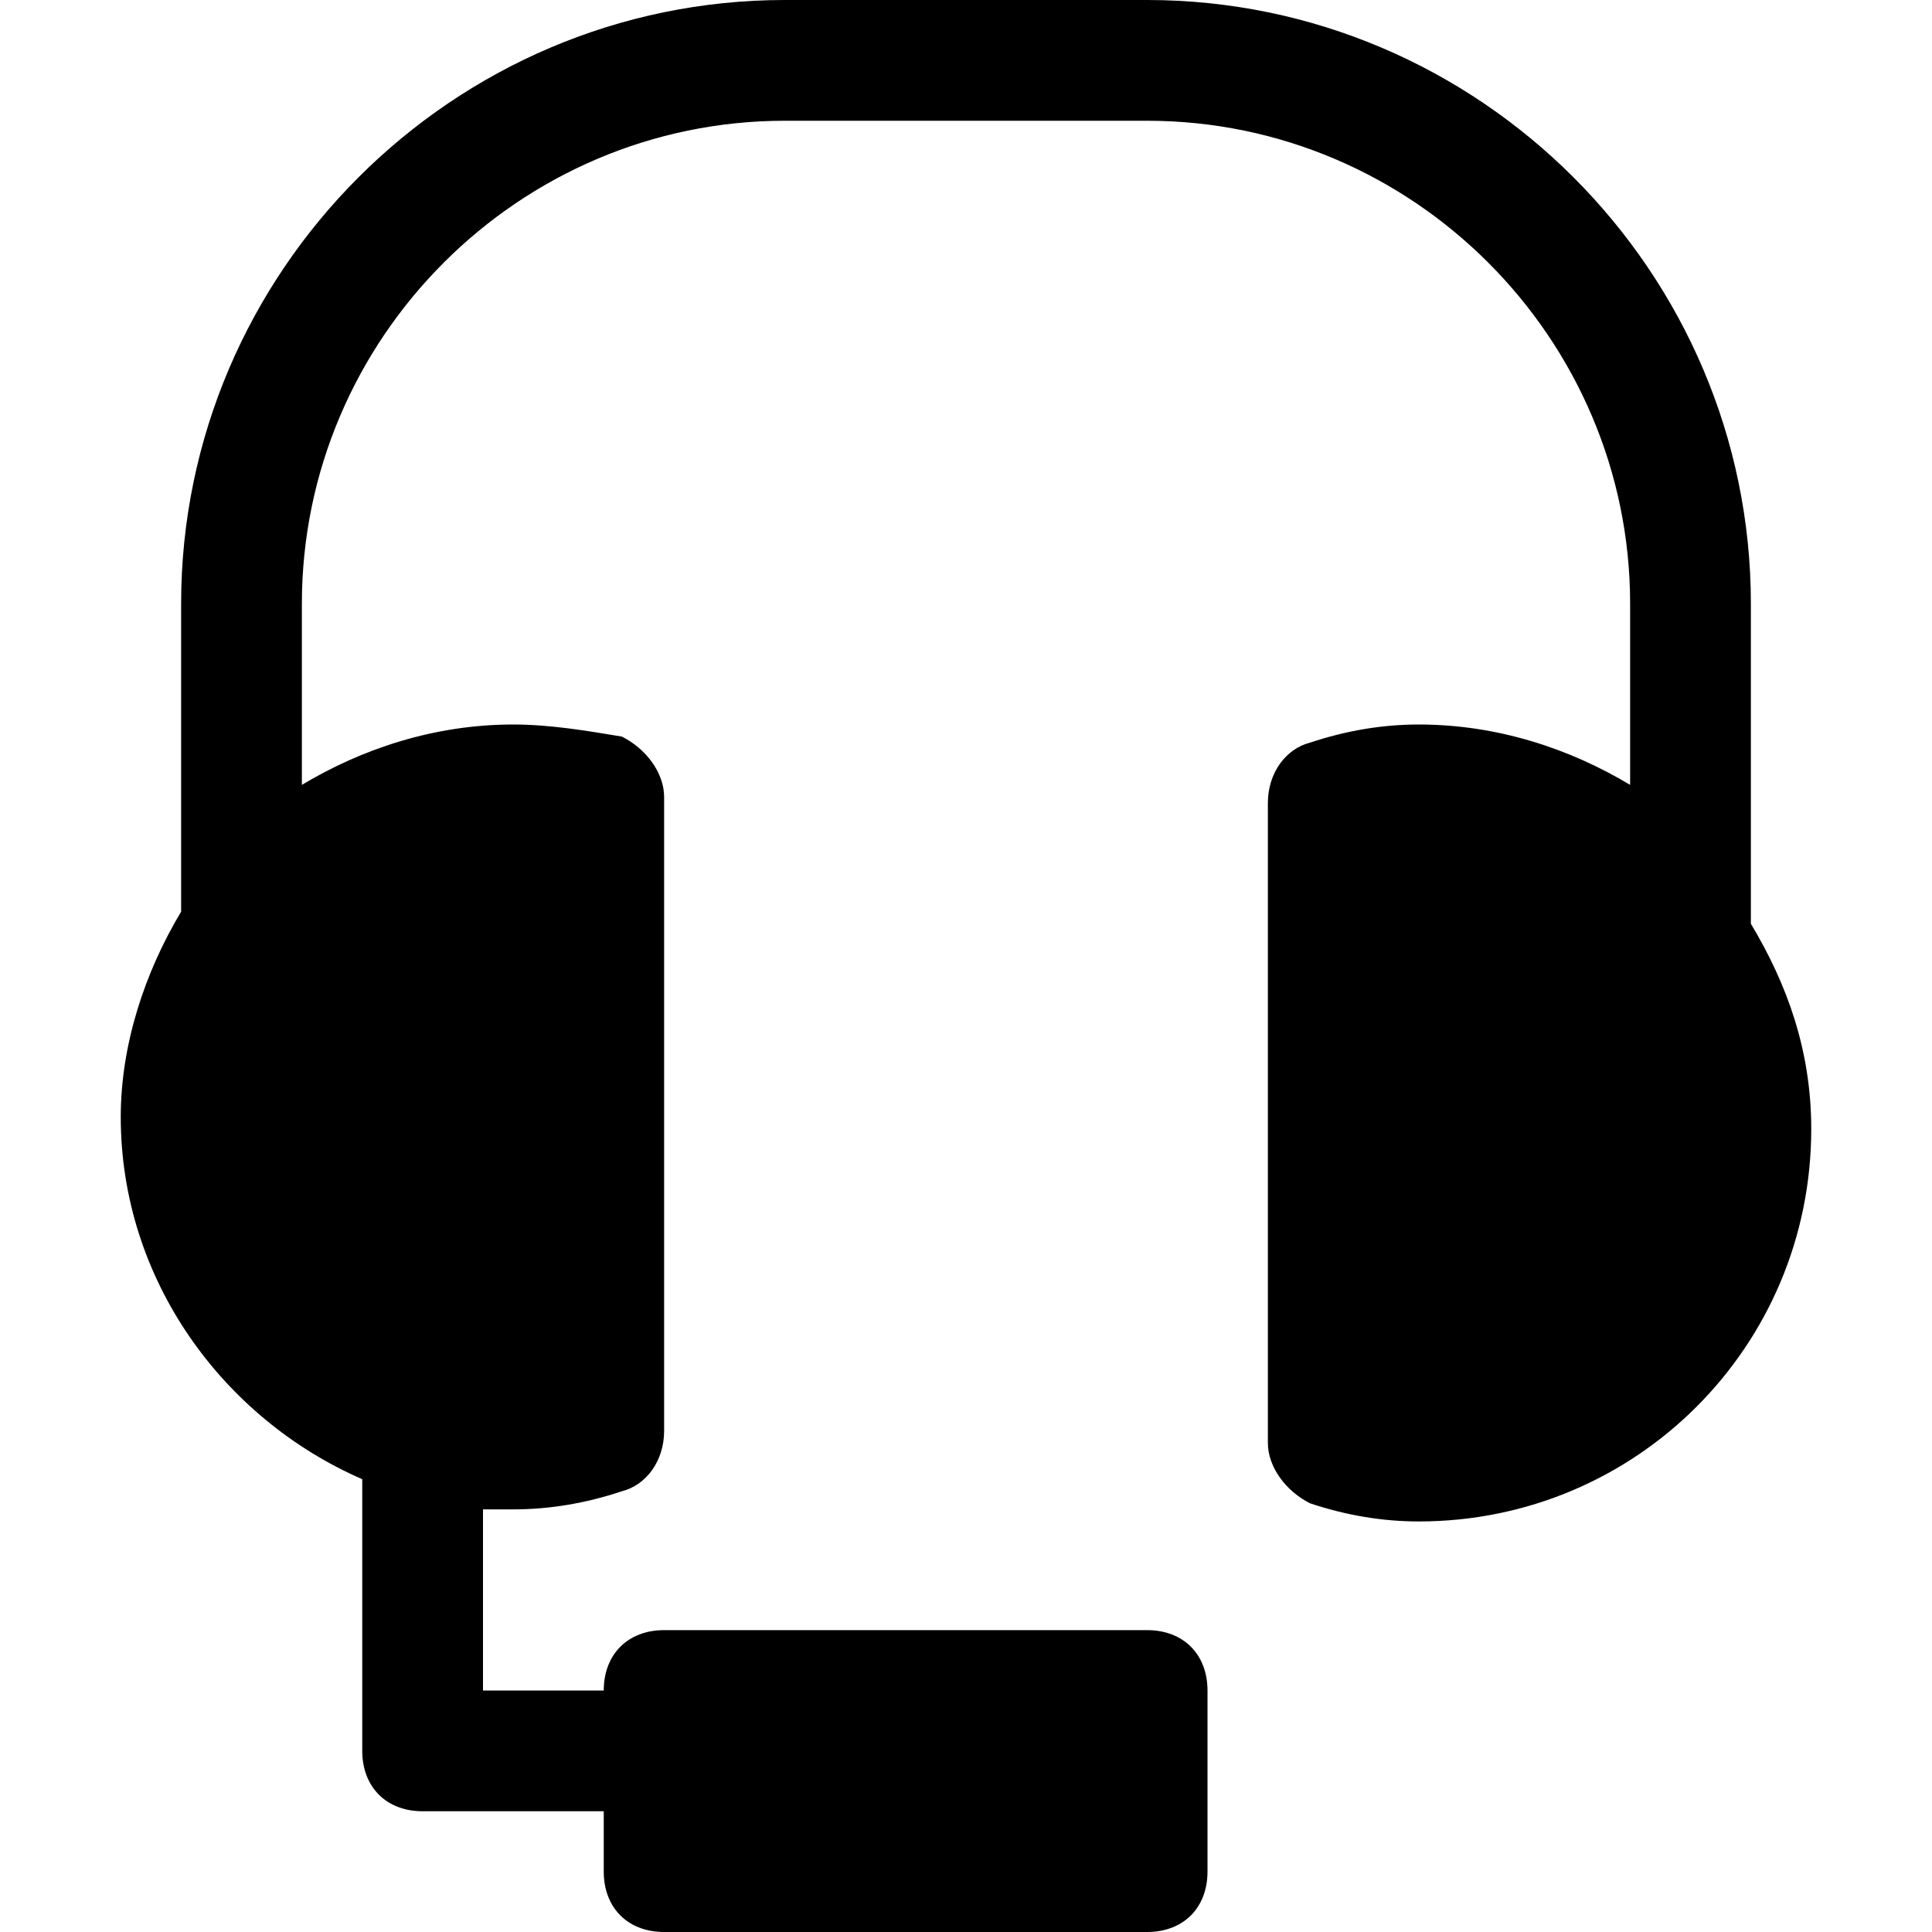 <?xml version="1.0" encoding="utf-8"?>
<!-- Generator: Adobe Illustrator 18.1.1, SVG Export Plug-In . SVG Version: 6.00 Build 0)  -->
<!DOCTYPE svg PUBLIC "-//W3C//DTD SVG 1.1//EN" "http://www.w3.org/Graphics/SVG/1.1/DTD/svg11.dtd">
<svg version="1.1" id="Layer_1" xmlns="http://www.w3.org/2000/svg" xmlns:xlink="http://www.w3.org/1999/xlink" x="0px" y="0px"
	 width="32px" height="32px" viewBox="0 0 32 32" enable-background="new 0 0 32 32" xml:space="preserve">
<path d="M29,10c0-5.5-4.5-10-10-10h-6C7.5,0,3,4.5,3,10v5.1c-0.6,1-1,2.2-1,3.4c0,2.7,1.7,5,4,6V29c0,0.6,0.4,1,1,1h3v1
	c0,0.6,0.4,1,1,1h8c0.6,0,1-0.4,1-1v-3c0-0.6-0.4-1-1-1h-8c-0.6,0-1,0.4-1,1H8v-3c0.2,0,0.3,0,0.5,0c0.6,0,1.2-0.1,1.8-0.3
	c0.4-0.1,0.7-0.5,0.7-1V13.2c0-0.4-0.3-0.8-0.7-1C9.7,12.1,9.1,12,8.5,12C7.2,12,6,12.4,5,13v-3c0-4.4,3.6-8,8-8h6c4.4,0,8,3.6,8,8
	v3c-1-0.6-2.2-1-3.5-1c-0.6,0-1.2,0.1-1.8,0.3c-0.4,0.1-0.7,0.5-0.7,1v10.6c0,0.4,0.3,0.8,0.7,1c0.6,0.2,1.2,0.3,1.8,0.3
	c3.6,0,6.5-2.9,6.5-6.5c0-1.3-0.4-2.4-1-3.4V10z"/>
</svg>
